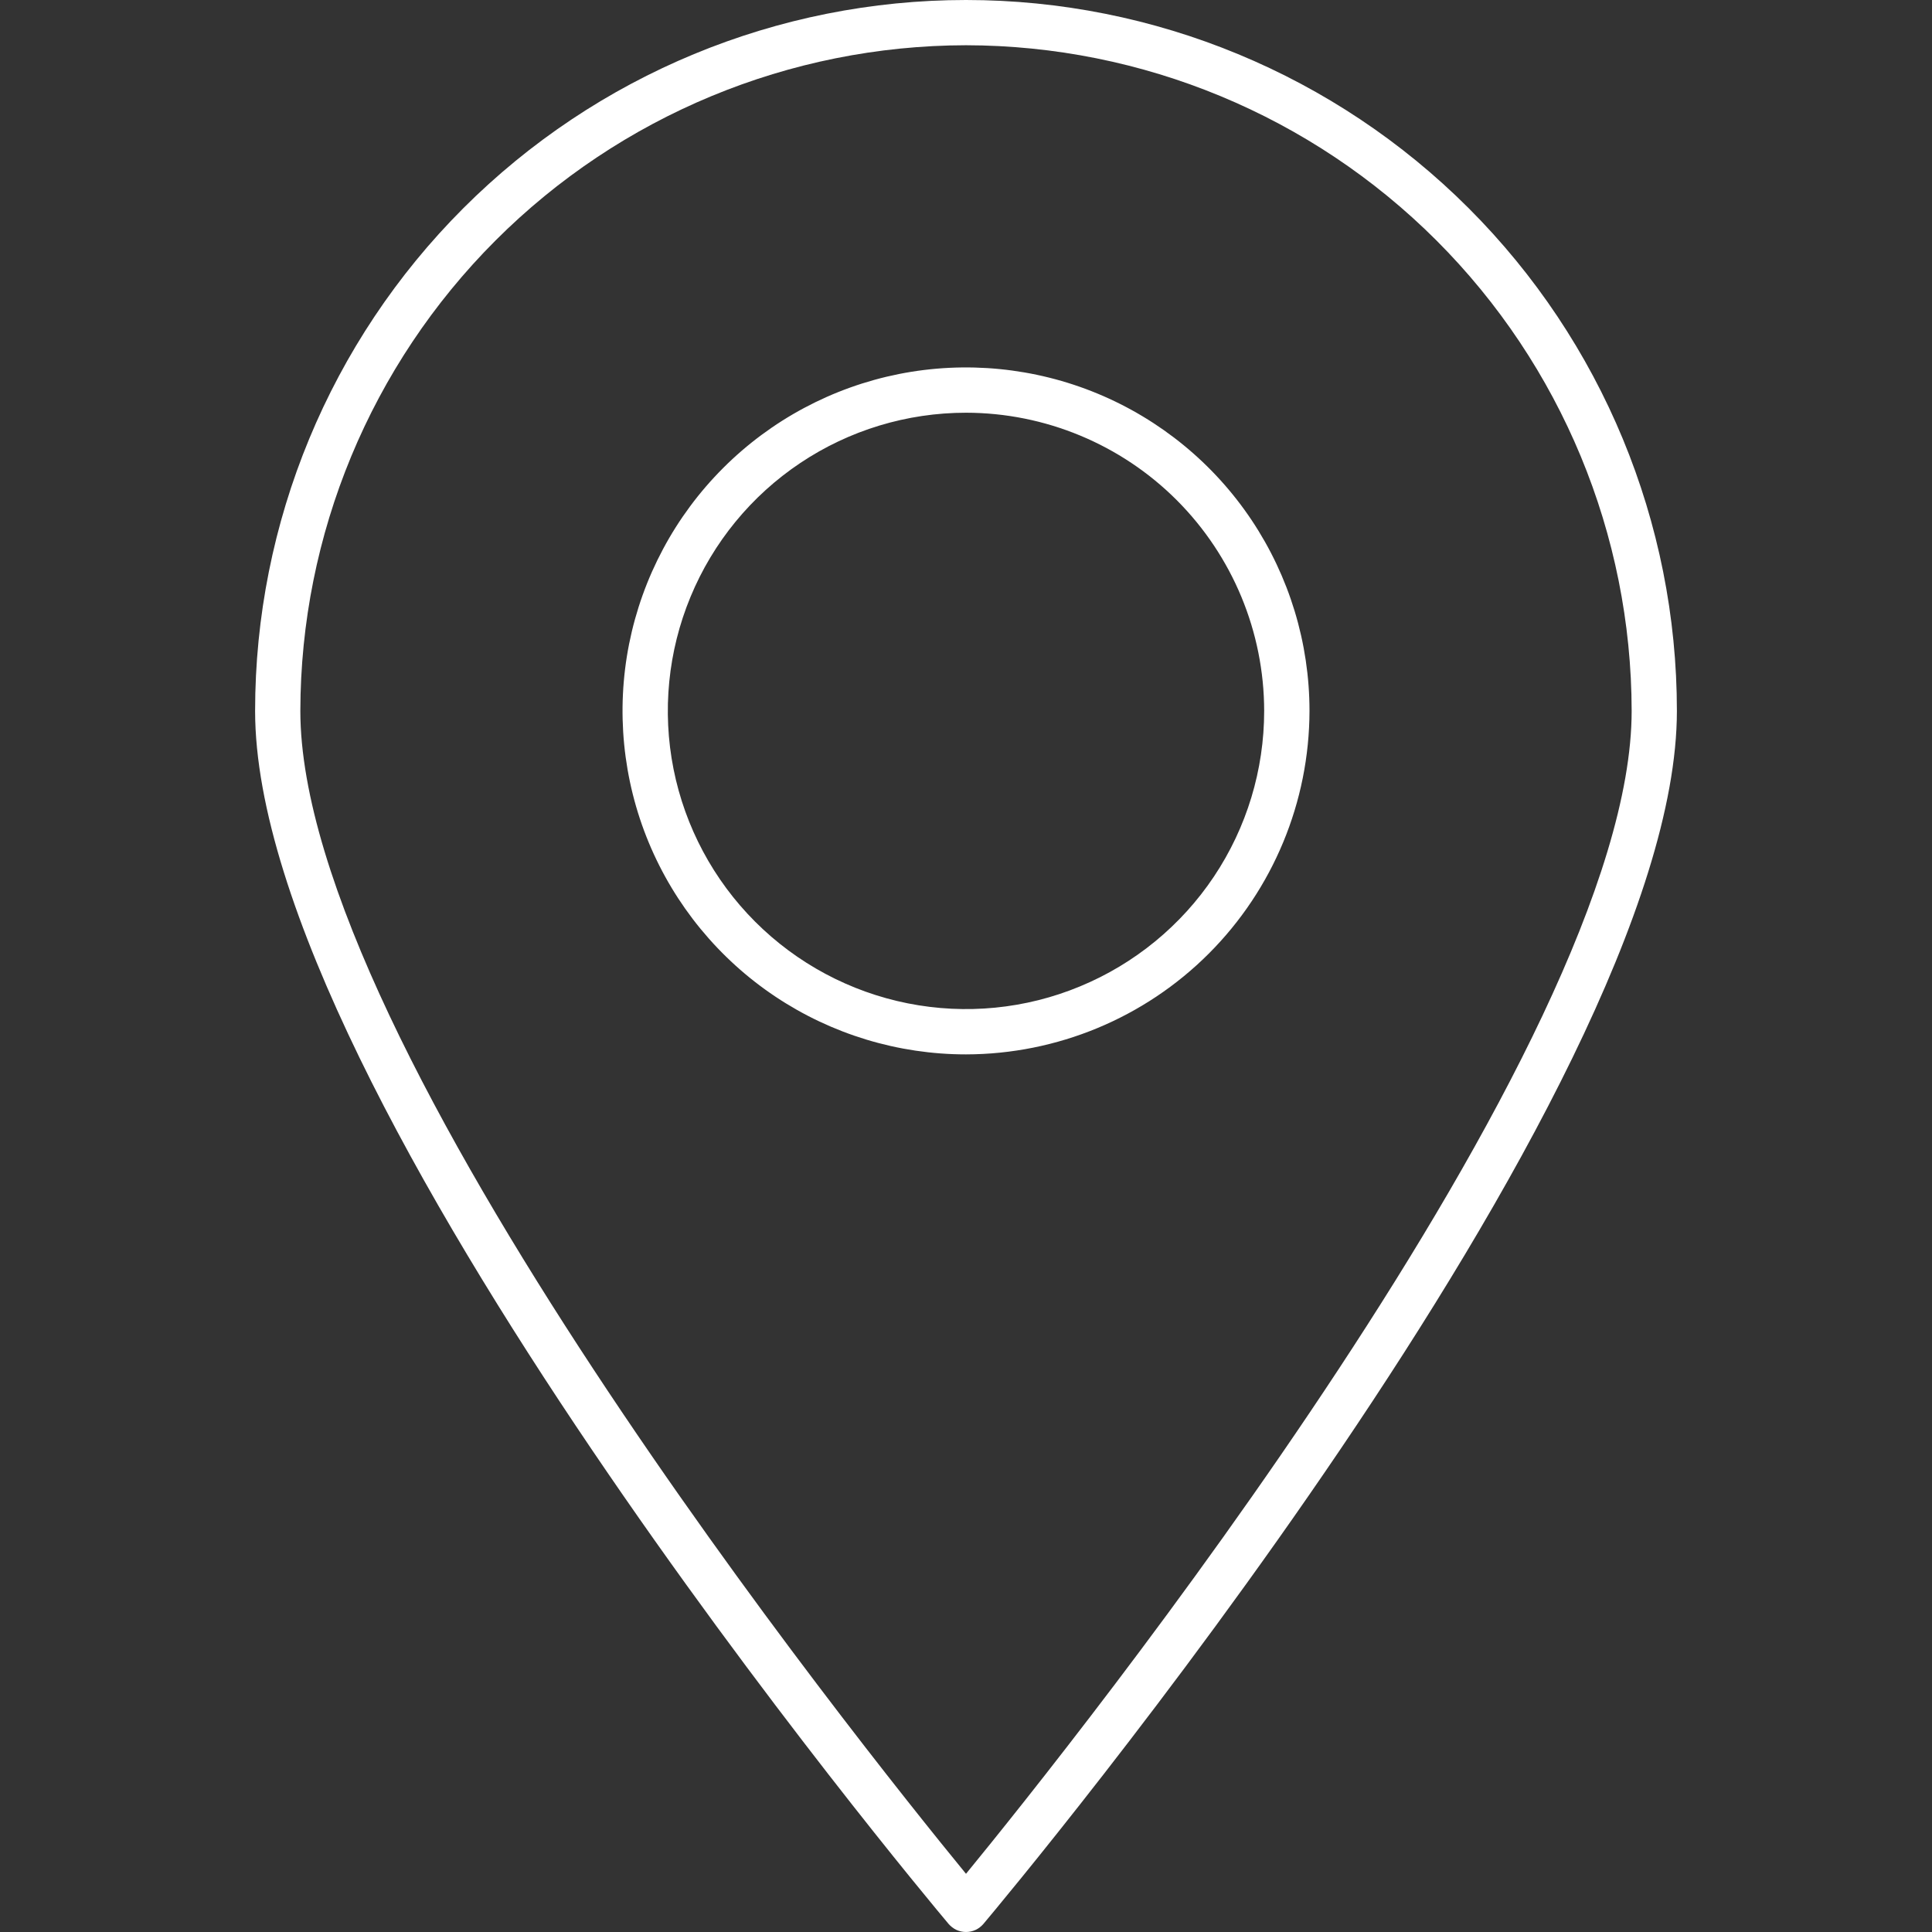 <svg width="24" height="24" viewBox="0 0 24 24" fill="none" xmlns="http://www.w3.org/2000/svg">
<rect x="0" y="0" width="24" height="24" fill="#333333" stroke="none"/>
<g clip-path="url(#clip0_54_5940)">
<path d="M12 24C11.959 24 11.918 23.991 11.881 23.974C11.844 23.956 11.811 23.931 11.784 23.9C11.433 23.482 3.169 13.601 3.169 8.831C3.169 6.489 4.099 4.243 5.755 2.587C7.412 0.93 9.658 0 12 0C14.342 0 16.588 0.93 18.245 2.587C19.901 4.243 20.831 6.489 20.831 8.831C20.831 13.601 12.567 23.482 12.216 23.9C12.189 23.931 12.156 23.957 12.119 23.974C12.082 23.991 12.041 24 12 24ZM12 0.562C9.808 0.565 7.706 1.437 6.156 2.987C4.606 4.537 3.734 6.639 3.731 8.831C3.731 12.984 10.678 21.663 12 23.277C13.322 21.663 20.269 12.984 20.269 8.831C20.266 6.639 19.394 4.537 17.844 2.987C16.294 1.437 14.192 0.565 12 0.562Z" fill="white"/>
<path d="M12 13.098C11.156 13.098 10.331 12.847 9.63 12.379C8.928 11.91 8.381 11.243 8.058 10.464C7.735 9.684 7.651 8.826 7.815 7.999C7.98 7.171 8.386 6.411 8.983 5.814C9.58 5.217 10.34 4.811 11.168 4.646C11.995 4.482 12.853 4.566 13.633 4.889C14.412 5.212 15.079 5.759 15.548 6.461C16.016 7.162 16.267 7.987 16.267 8.831C16.265 9.962 15.815 11.047 15.015 11.847C14.216 12.646 13.131 13.096 12 13.098ZM12 5.127C11.267 5.127 10.551 5.344 9.942 5.751C9.333 6.158 8.858 6.737 8.578 7.414C8.298 8.09 8.224 8.835 8.367 9.554C8.51 10.272 8.863 10.932 9.381 11.45C9.899 11.968 10.559 12.321 11.277 12.464C11.996 12.607 12.741 12.534 13.417 12.253C14.094 11.973 14.673 11.498 15.08 10.889C15.487 10.28 15.704 9.564 15.704 8.831C15.703 7.849 15.312 6.908 14.618 6.213C13.924 5.519 12.982 5.128 12 5.127Z" fill="white"/>
</g>
<defs>
<clipPath id="clip0_54_5940">
<rect width="24" height="24" fill="white"/>
</clipPath>
</defs>
</svg>
